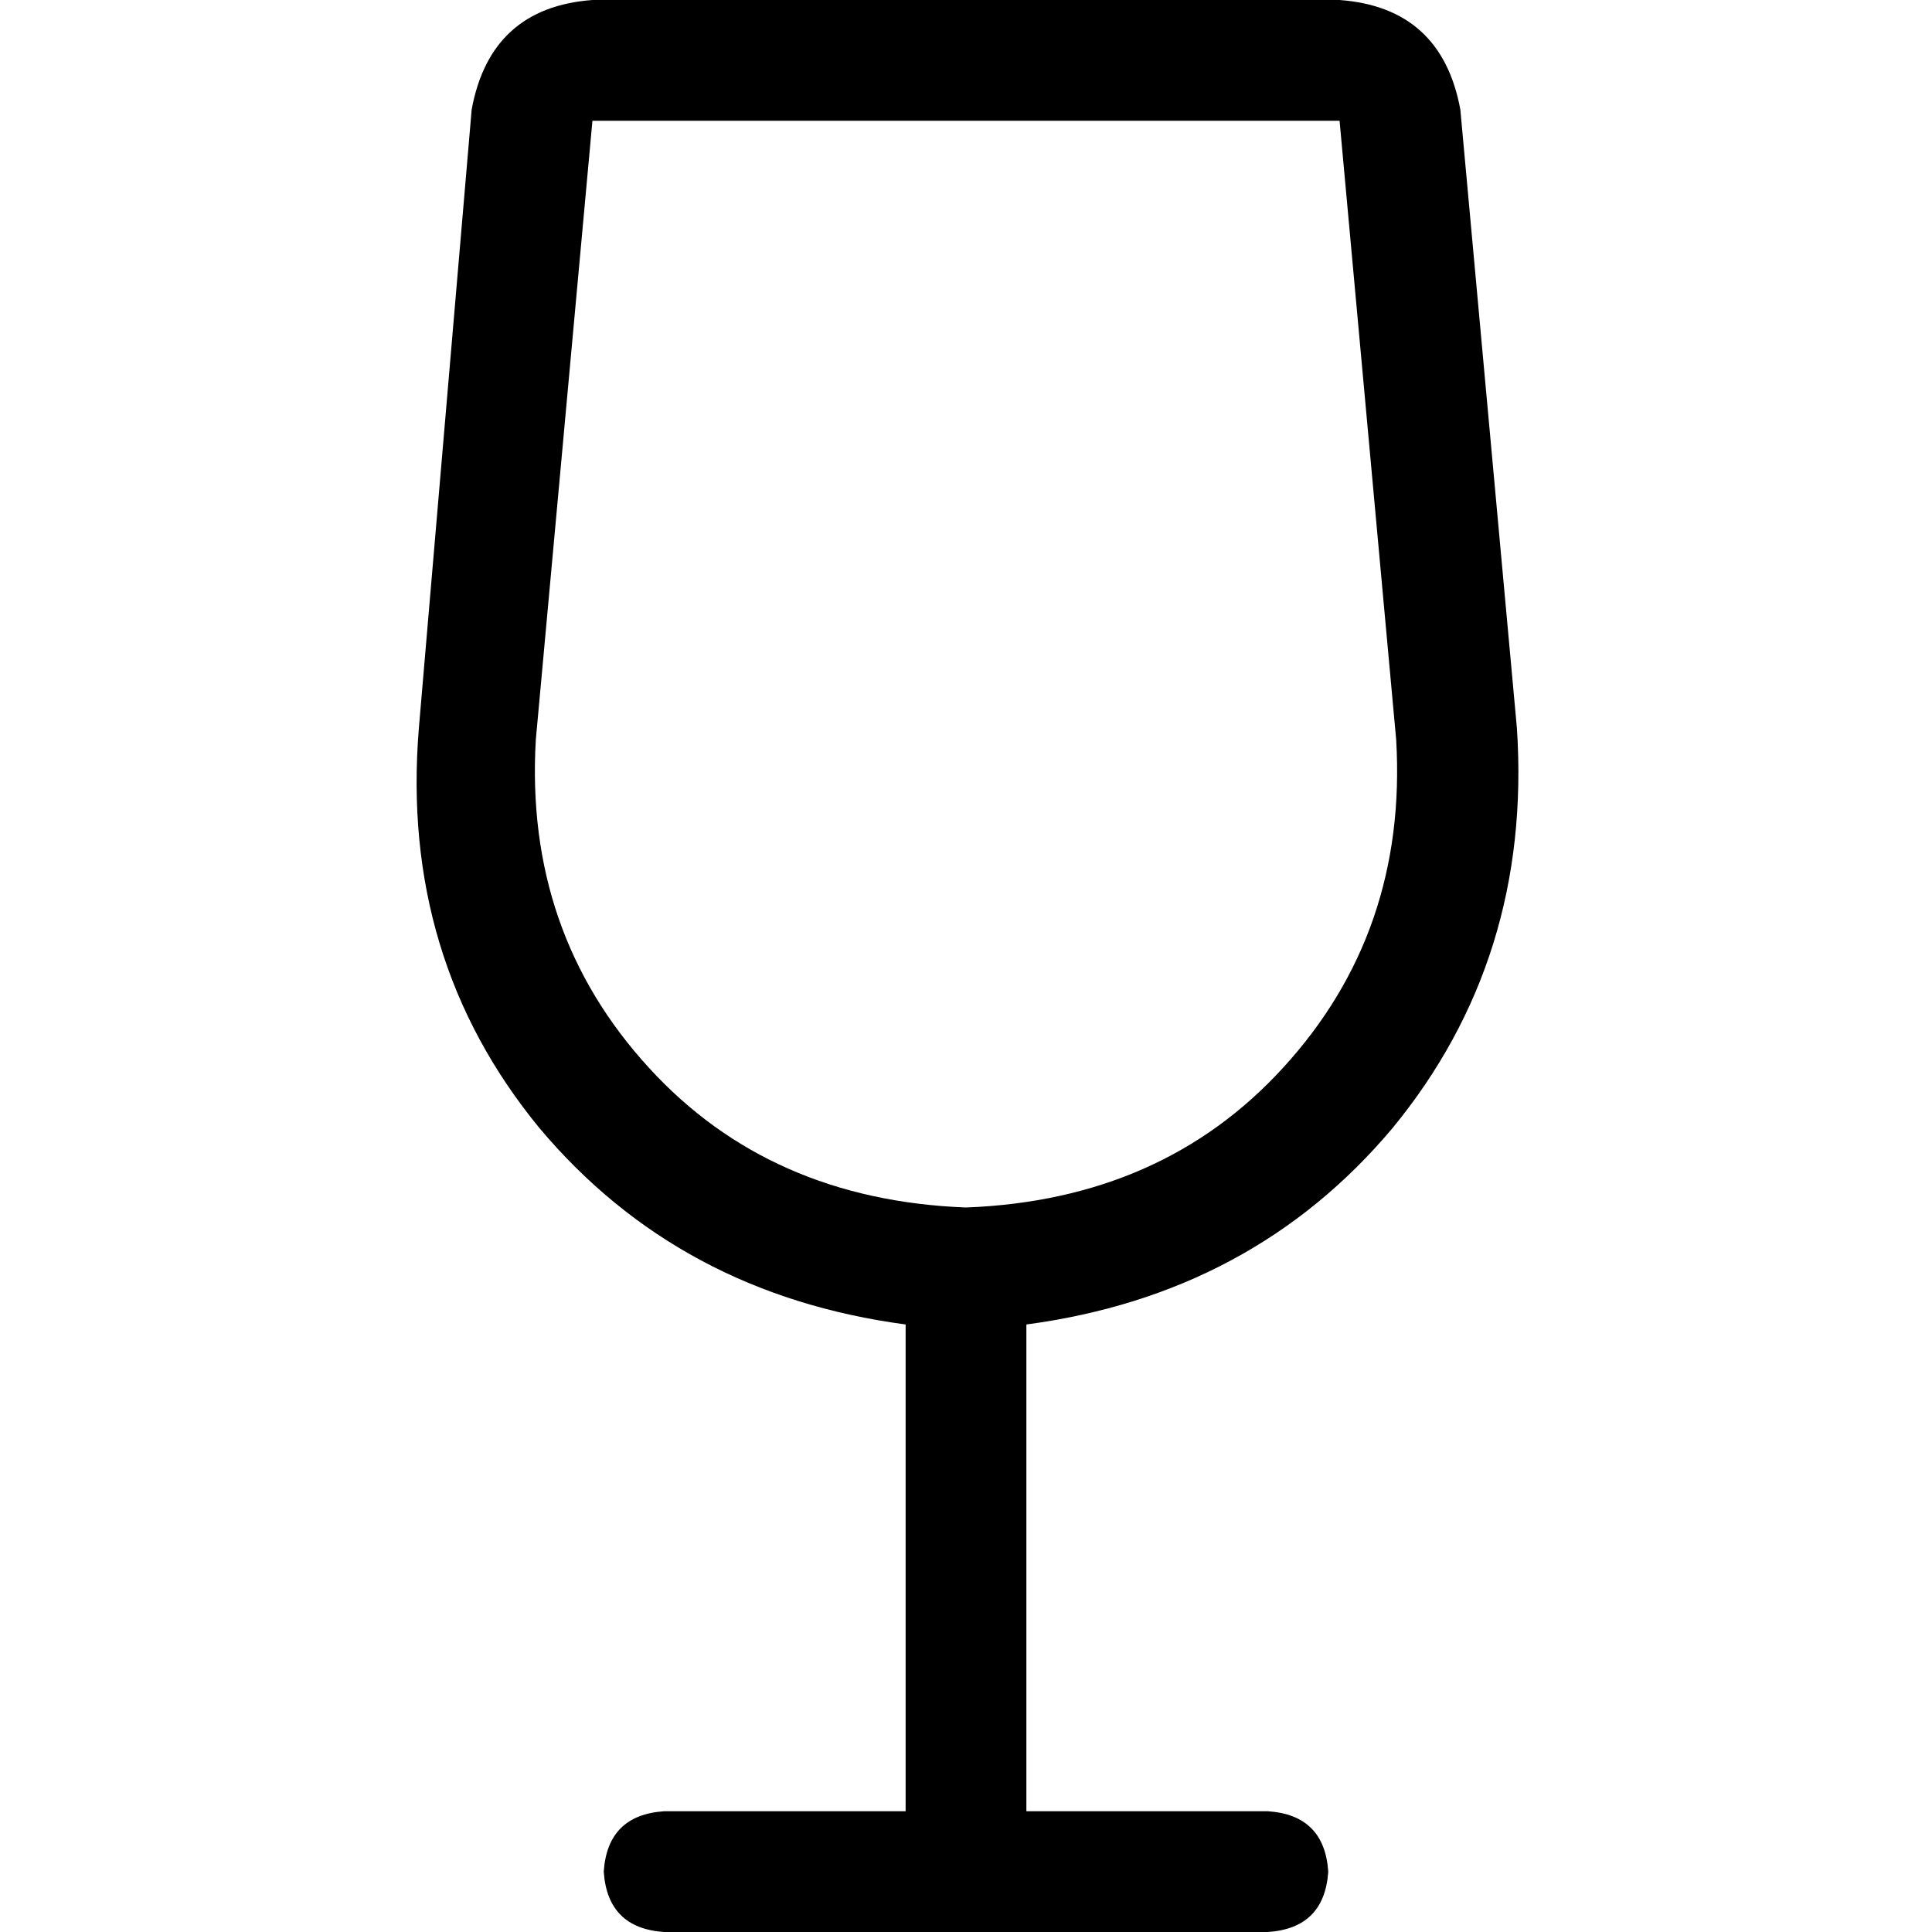 <svg xmlns="http://www.w3.org/2000/svg" viewBox="0 0 512 512">
  <path d="M 142 196 Q 139 247 172 283 L 172 283 Q 204 318 256 320 Q 308 318 340 283 Q 373 247 370 196 L 355 32 L 157 32 L 142 196 L 142 196 Z M 111 193 L 125 29 Q 130 2 157 0 L 355 0 Q 382 2 387 29 L 402 193 Q 406 254 369 299 Q 332 343 272 351 L 272 480 L 336 480 Q 351 481 352 496 Q 351 511 336 512 L 256 512 L 176 512 Q 161 511 160 496 Q 161 481 176 480 L 240 480 L 240 351 Q 180 343 143 299 Q 106 254 111 193 L 111 193 Z" />
</svg>